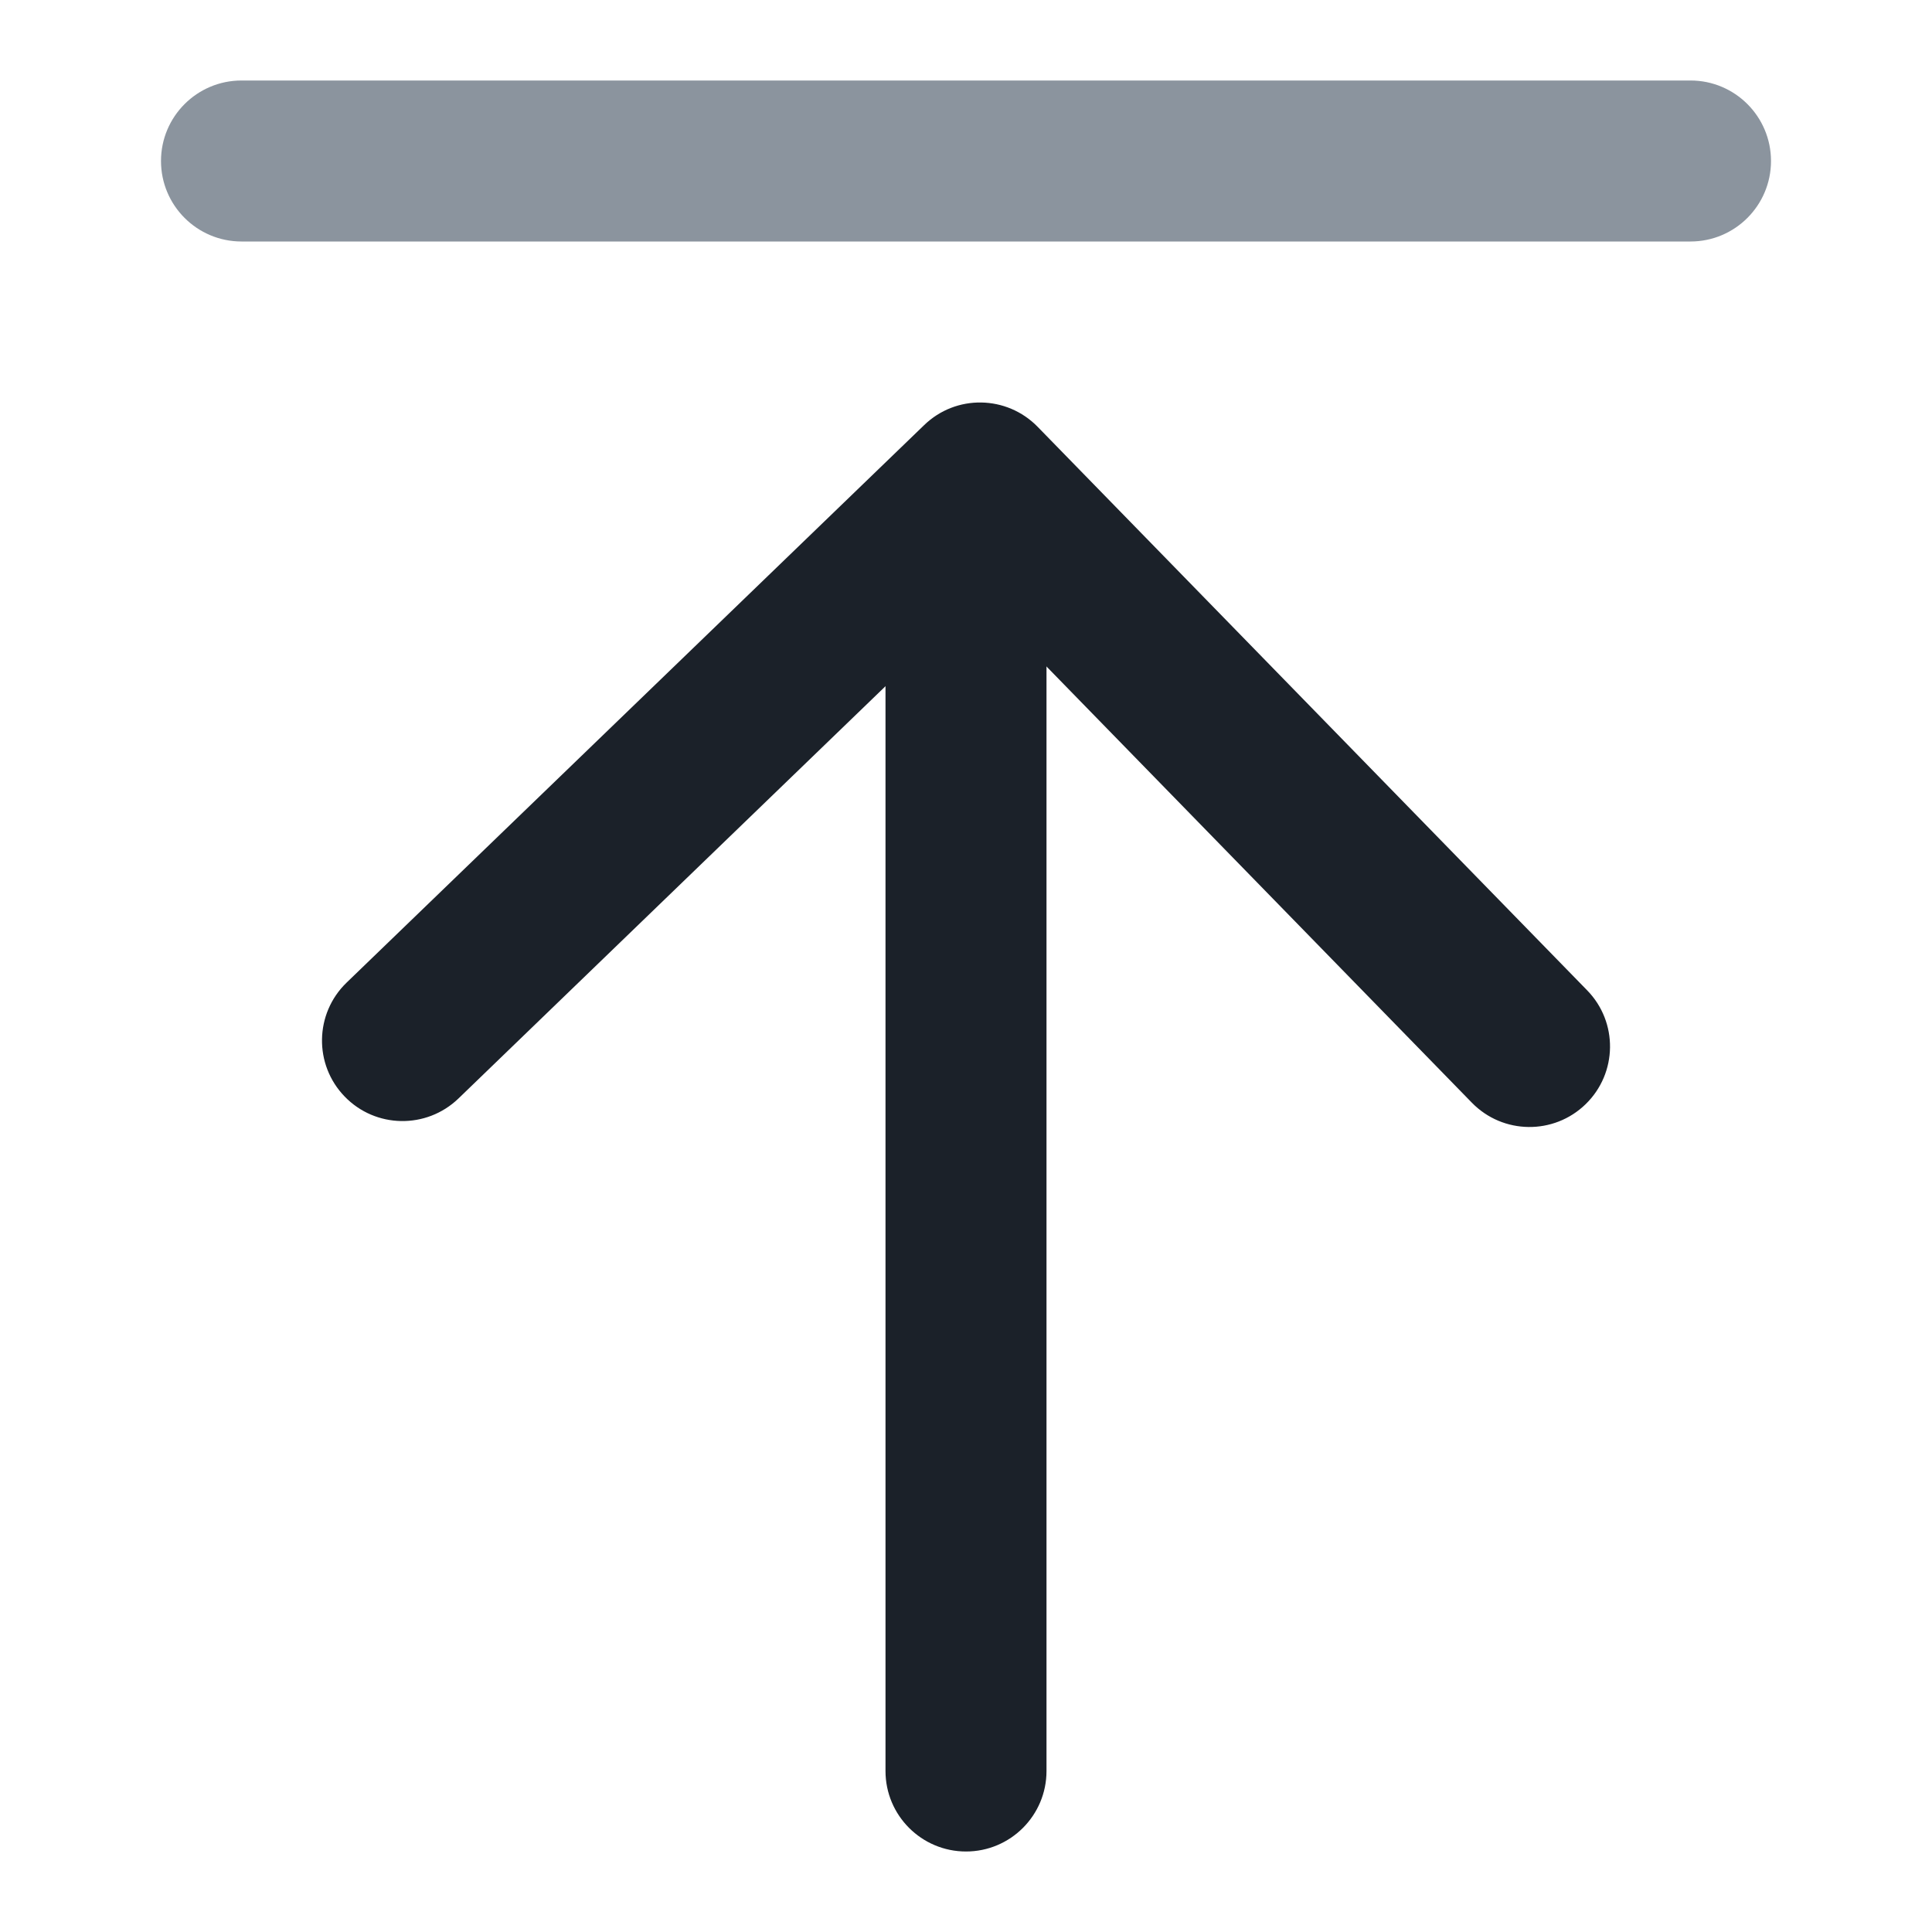 <svg width="24" height="24" viewBox="0 0 24 24" fill="none" xmlns="http://www.w3.org/2000/svg">
<path fill-rule="evenodd" clip-rule="evenodd" d="M13 22C13 22.552 12.552 23 12 23C11.448 23 11 22.552 11 22L11 7C11 6.448 11.448 6 12 6C12.552 6 13 6.448 13 7L13 22Z" fill="#1B2129"/>
<path d="M12.153 7.411L5.695 13.646C5.297 14.029 4.664 14.018 4.281 13.621C3.897 13.224 3.908 12.591 4.305 12.207L11.48 5.281C11.678 5.089 11.934 4.996 12.189 5C12.444 5.004 12.698 5.105 12.89 5.302L19.716 12.302C20.102 12.697 20.094 13.33 19.698 13.716C19.303 14.101 18.67 14.094 18.284 13.698L12.153 7.411Z" fill="#1B2129"/>
<path d="M2 2C2 1.448 2.448 1 3 1H21C21.552 1 22 1.448 22 2C22 2.552 21.552 3 21 3H3C2.448 3 2 2.552 2 2Z" fill="#8B949E"/>
</svg>
